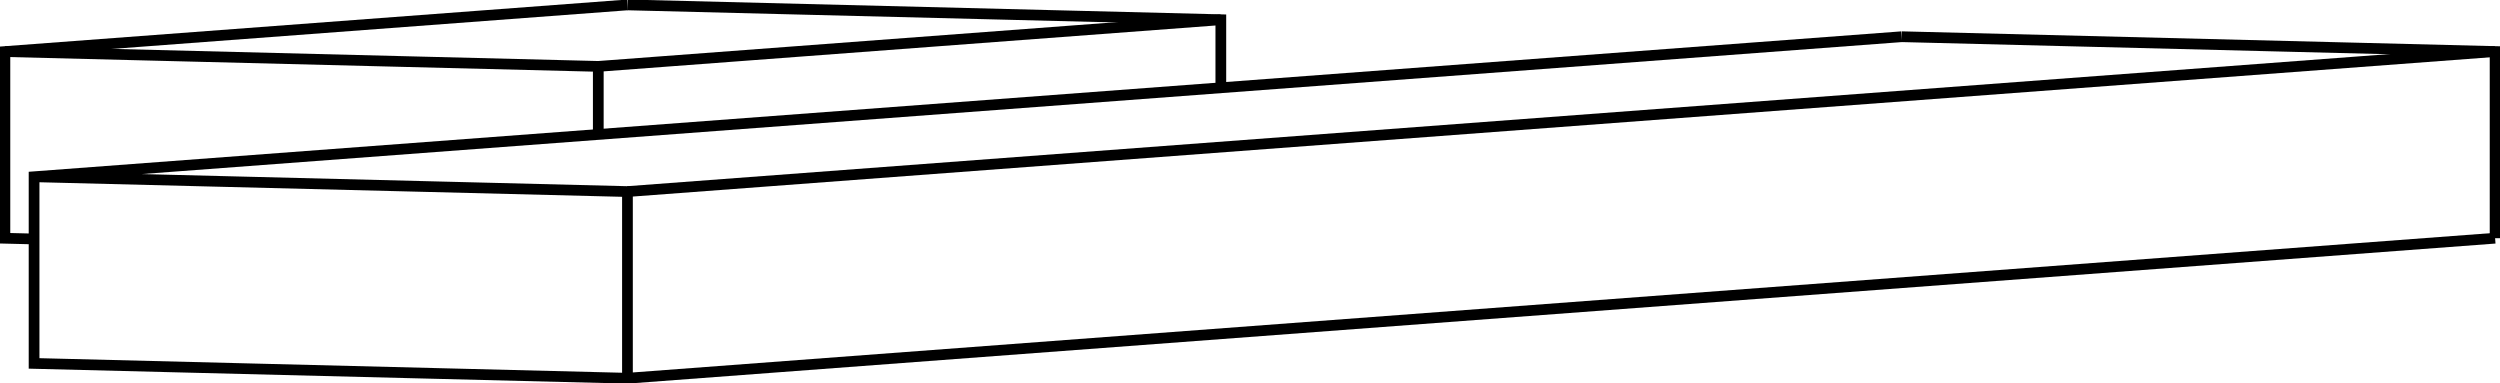 <svg version="1.1" xmlns="http://www.w3.org/2000/svg" viewBox="-127.948 -39.064 509.791 78.129" fill="none" stroke="black" stroke-width="0.6%" vector-effect="non-scaling-stroke">
    <path d="M 0 -38.064 L -126.948 -28.546 L -126.948 9.519 L -121 9.667" />
    <path d="M 121 -35.043 L -5.948 -25.525 L -126.948 -28.546" />
    <path d="M 121 -21.166 L 121 -35.043 L 0 -38.064" />
    <path d="M -5.948 -11.648 L -5.948 -25.525" />
    <path d="M 259.843 -31.577 L -121 -3.021 L -121 35.043 L 0 38.064 L 0 0 L -121 -3.021" />
    <path d="M 380.844 9.508 L 0 38.064" />
    <path d="M 380.844 -28.556 L 0 0" />
    <path d="M 380.844 9.508 L 380.844 -28.556 L 259.843 -31.577" />
</svg>